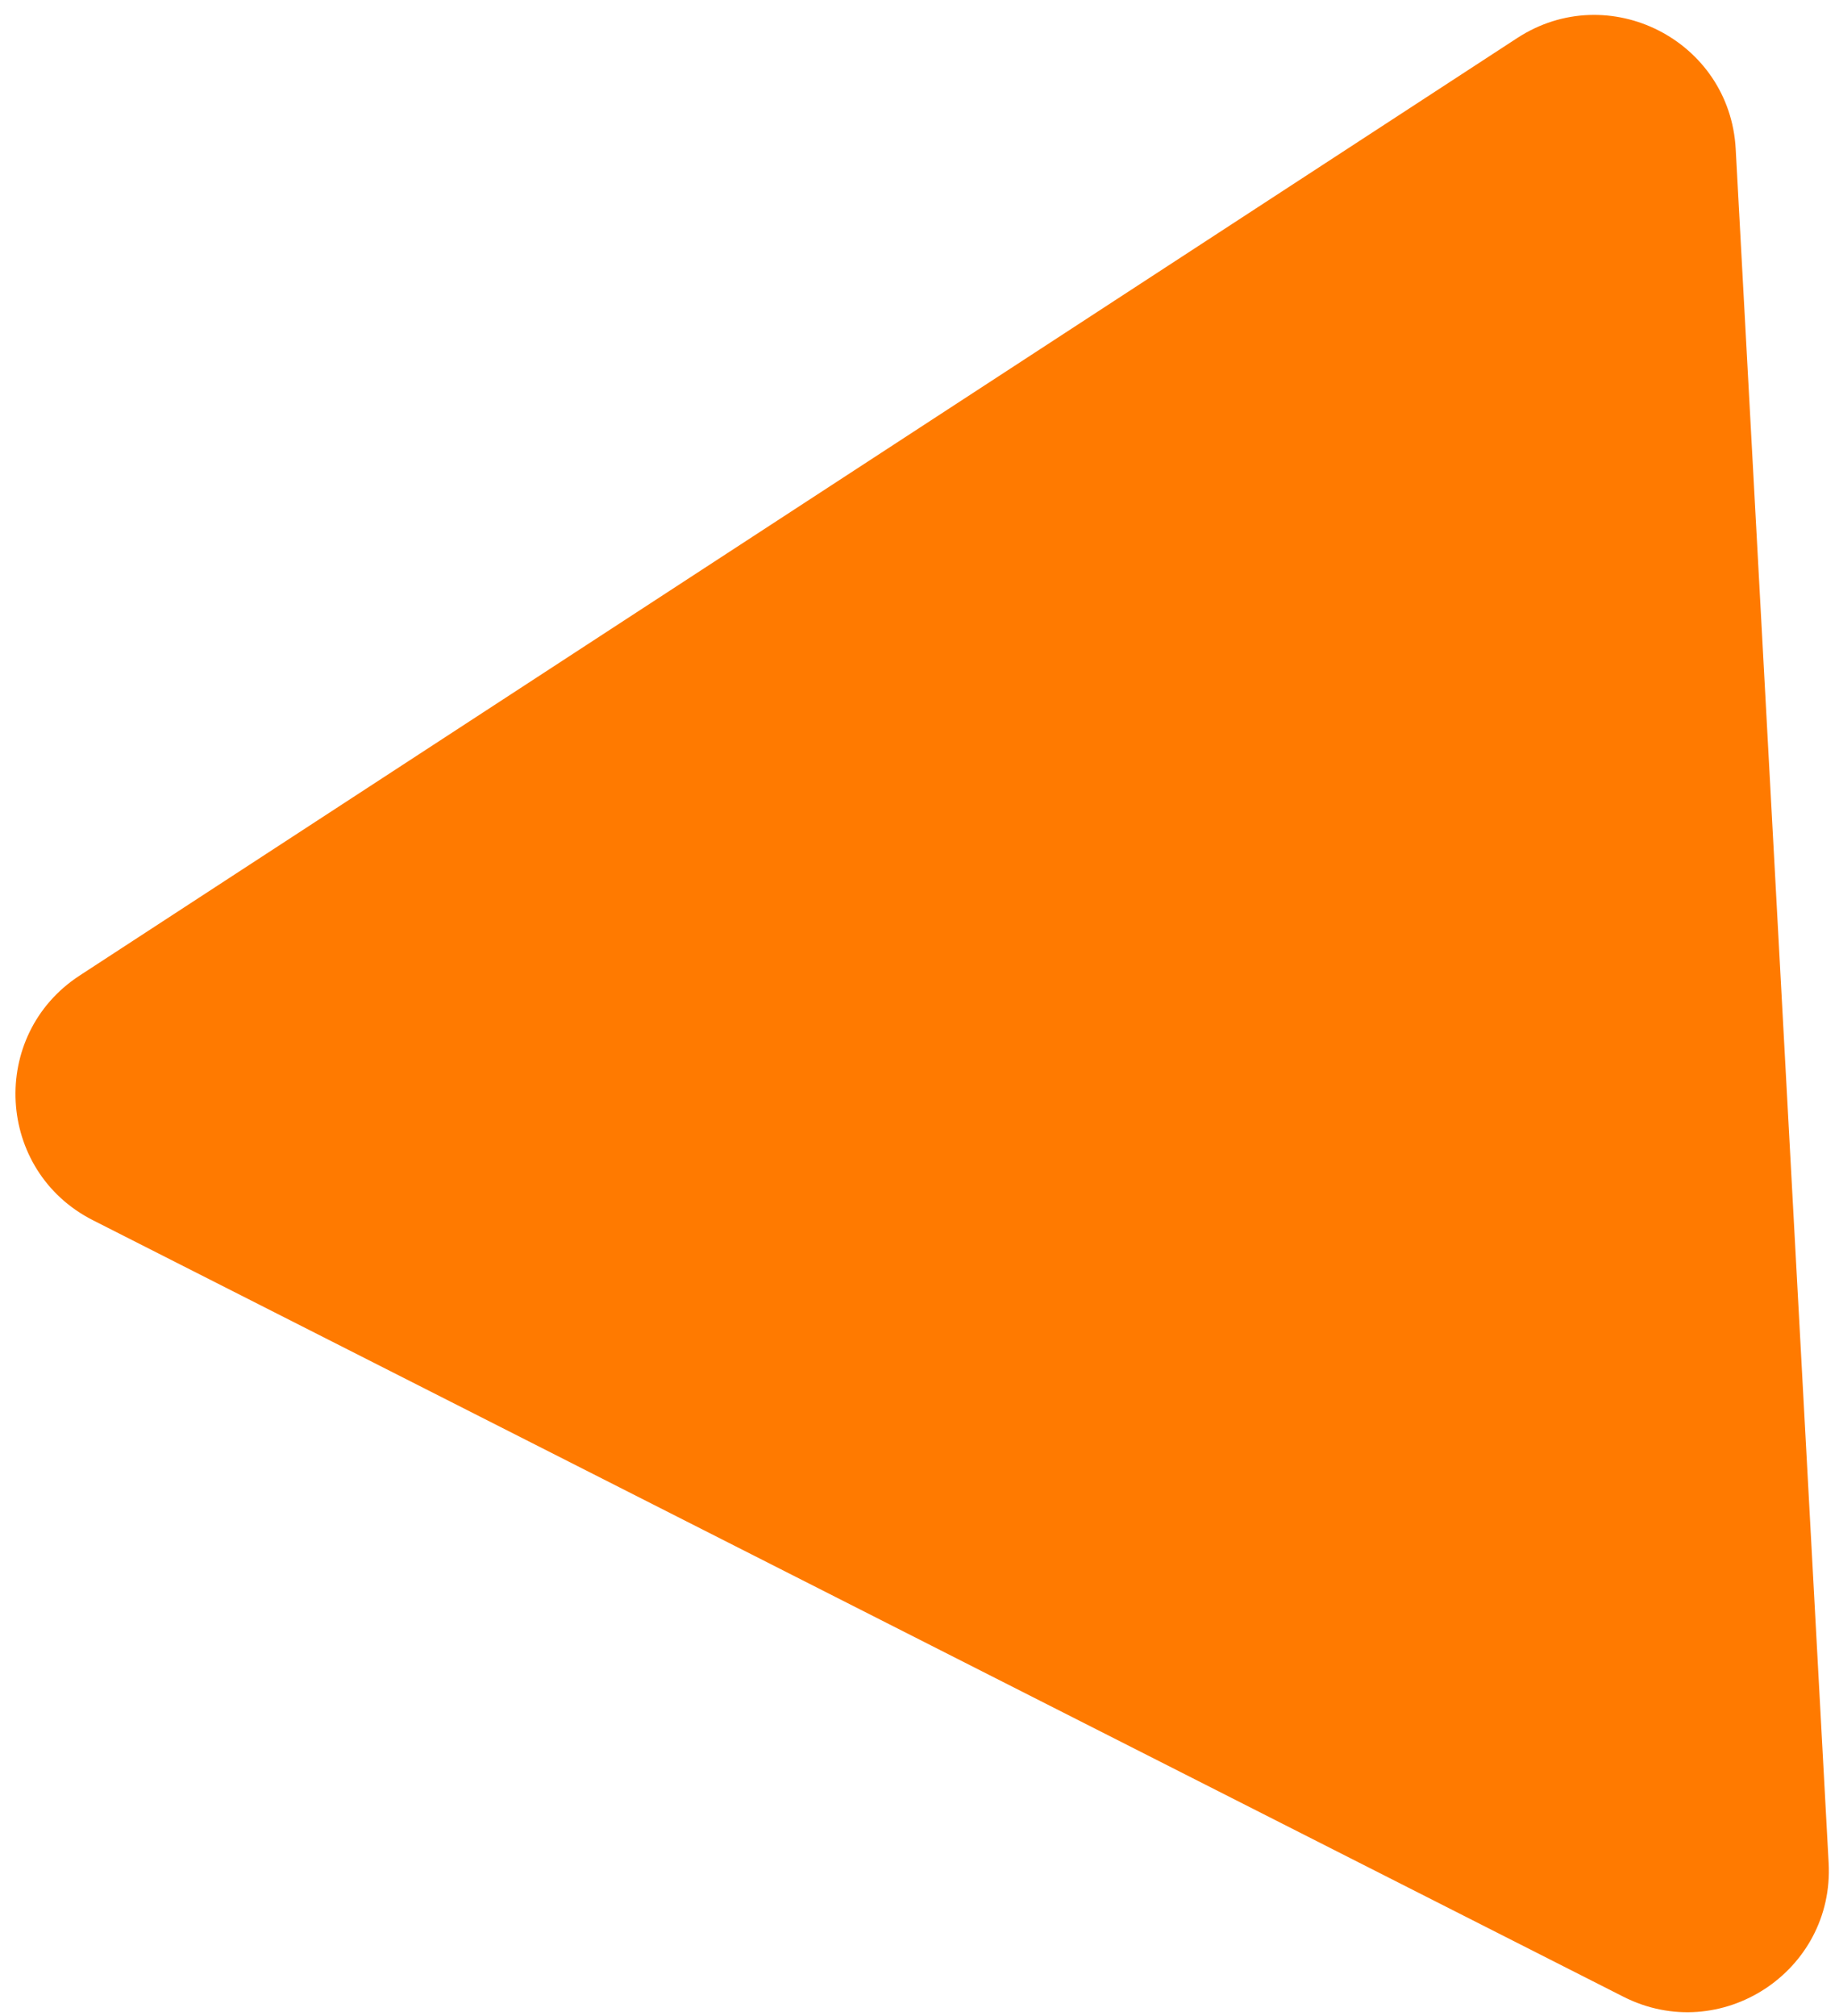 <svg width="104" height="114" viewBox="0 0 104 114" fill="none" xmlns="http://www.w3.org/2000/svg">
<path d="M85.801 2.152C90.96 -1.211 97.825 2.271 98.158 8.42L103.414 105.326C103.747 111.475 97.299 115.679 91.806 112.894L5.256 68.992C-0.236 66.206 -0.653 58.52 4.506 55.156L85.801 2.152Z" fill="#FF7A00"/>
</svg>
